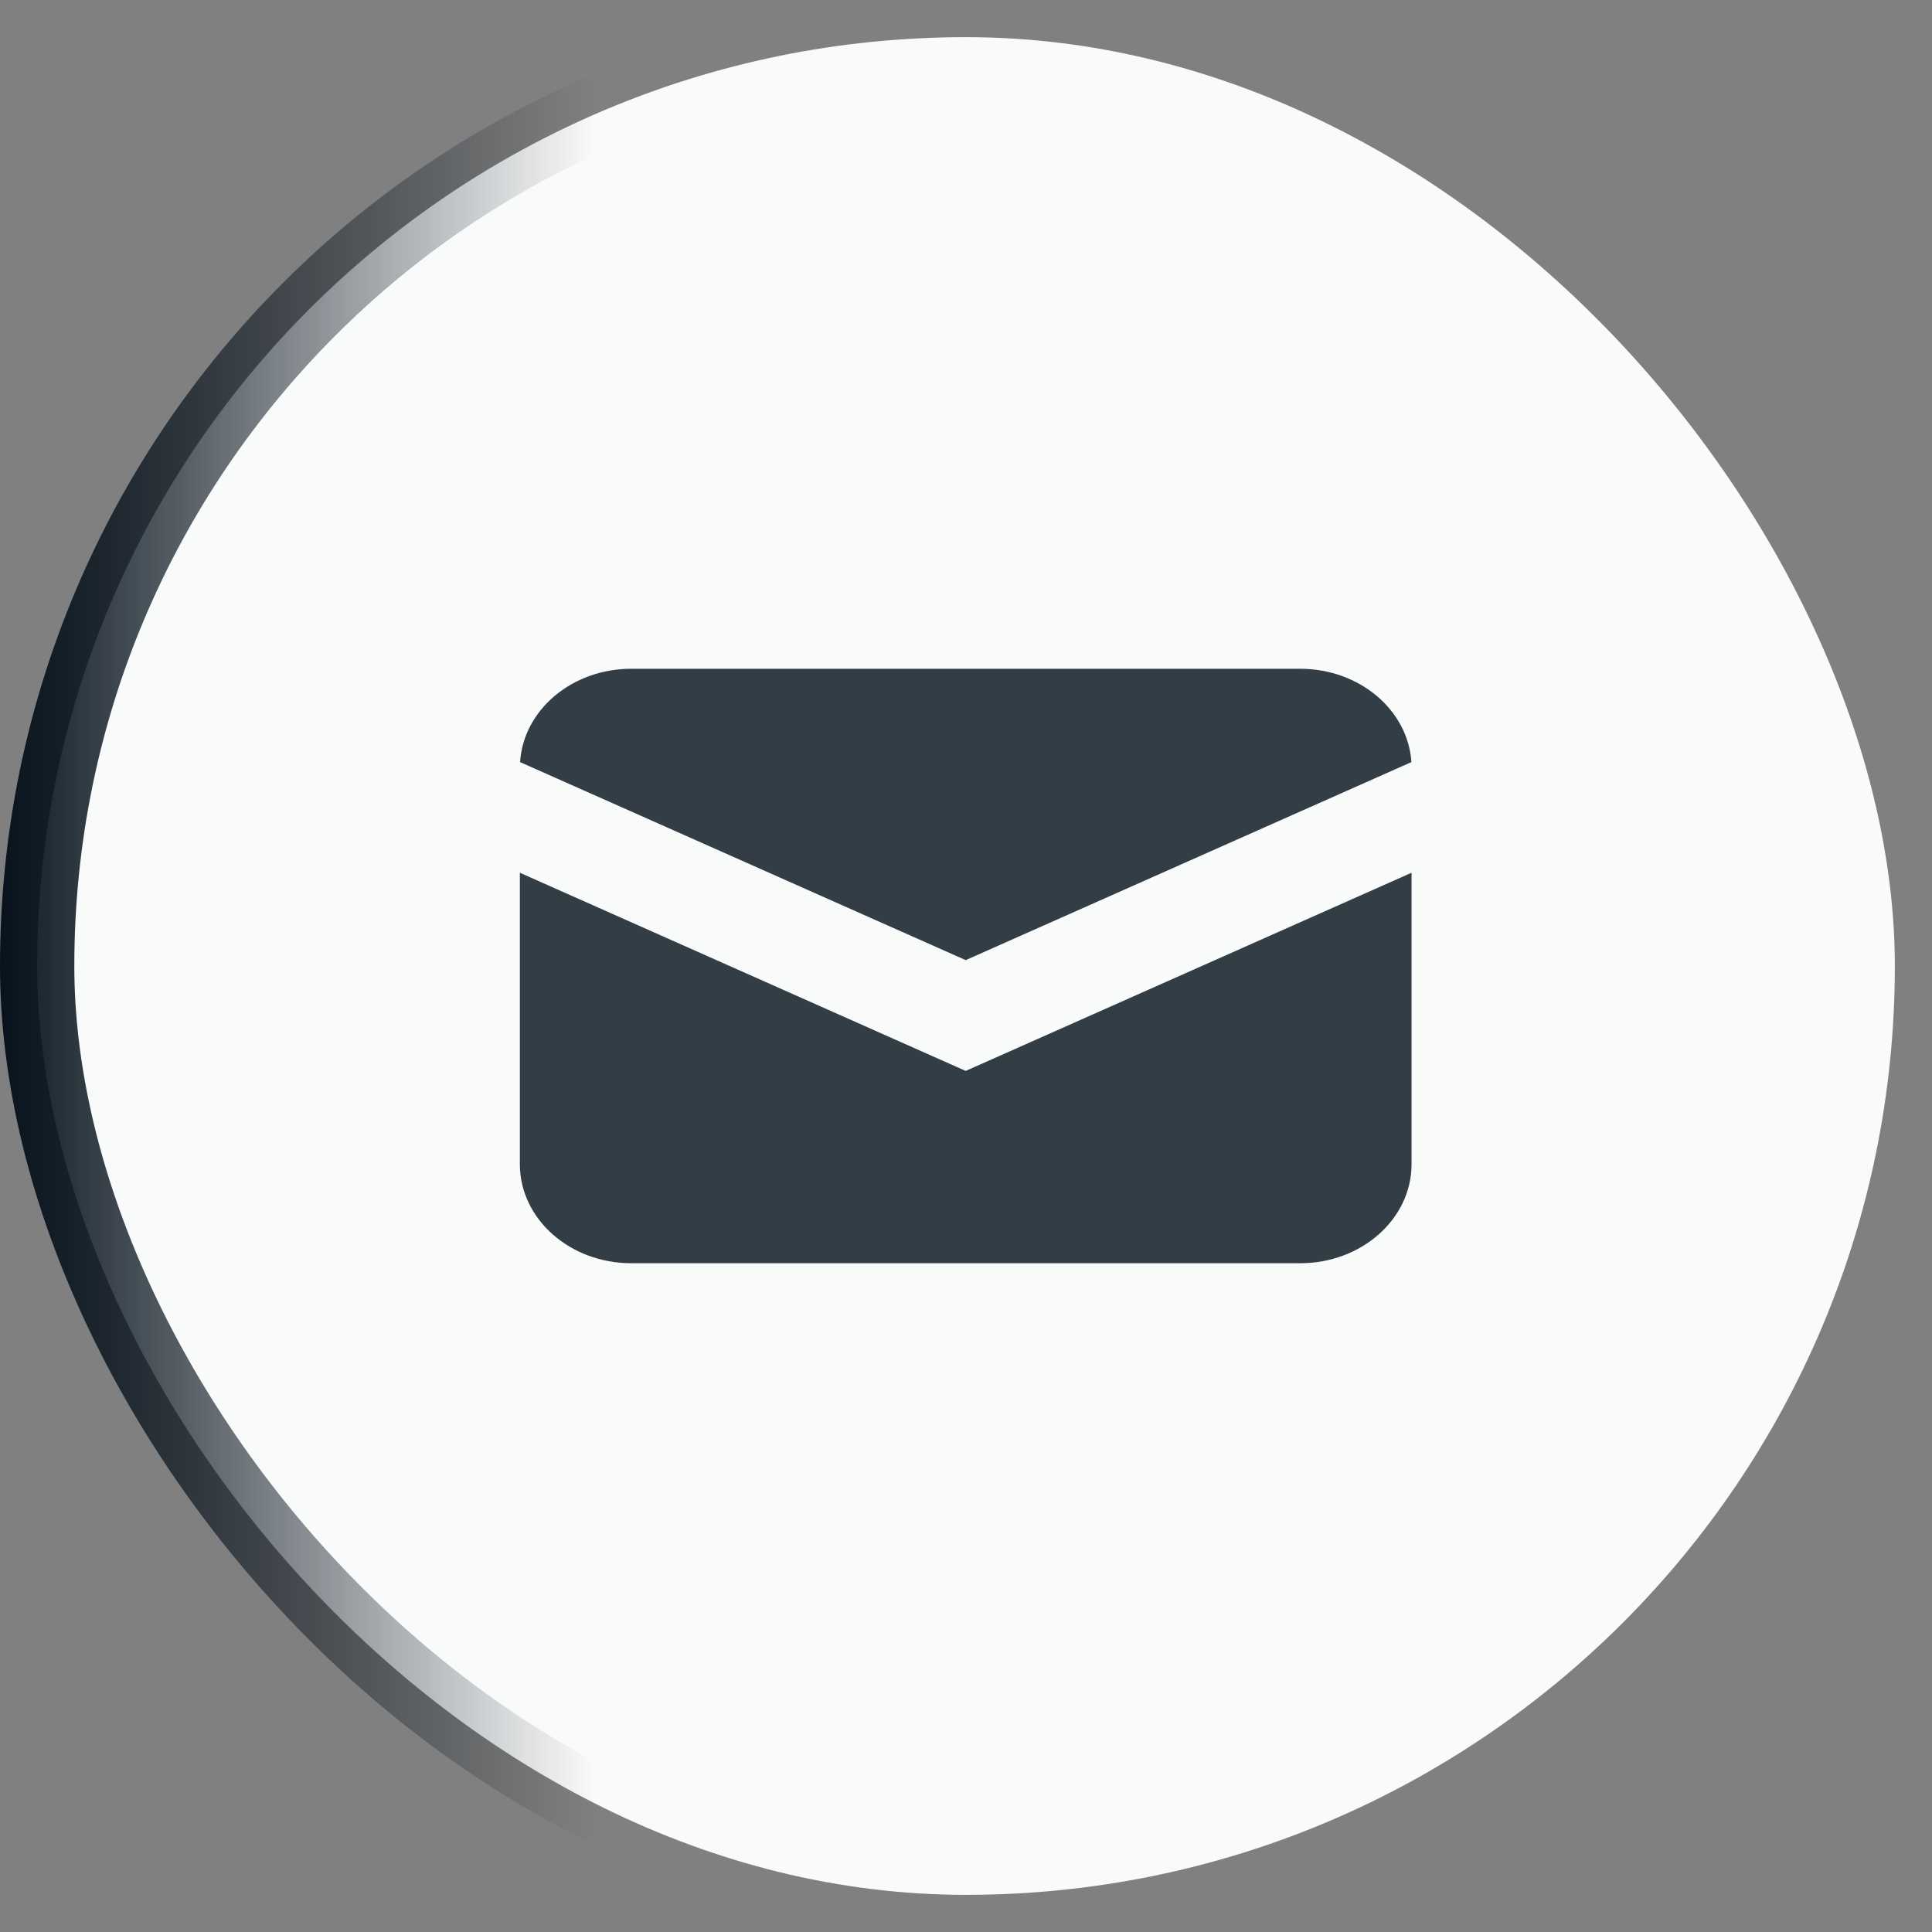 <svg width="26" height="26" viewBox="0 0 26 26" fill="none" xmlns="http://www.w3.org/2000/svg">
<rect x="0" y="0" width="26" height="26" fill="#808080" stroke="none"/>
<rect x="0.5" y="0.5" width="25" height="25" rx="12.5" fill="#F9FAFA" stroke="url(#paint0_linear_1291_56873)"/>
<path d="M6.999 10.256L12.996 12.921L18.994 10.256C18.948 9.555 18.295 9 17.496 9H8.496C7.697 9 7.044 9.555 6.999 10.256Z" fill="#333D45"/>
<path d="M18.996 11.745L12.996 14.412L6.996 11.745V15.667C6.996 16.403 7.668 17 8.496 17H17.496C18.325 17 18.996 16.403 18.996 15.667V11.745Z" fill="#333D45"/>
<defs>
<linearGradient id="paint0_linear_1291_56873" x1="-0.505" y1="13.024" x2="7.995" y2="13.024" gradientUnits="userSpaceOnUse">
<stop stop-color="#000C17"/>
<stop offset="1" stop-color="#000C17" stop-opacity="0"/>
</linearGradient>
</defs>
</svg>
